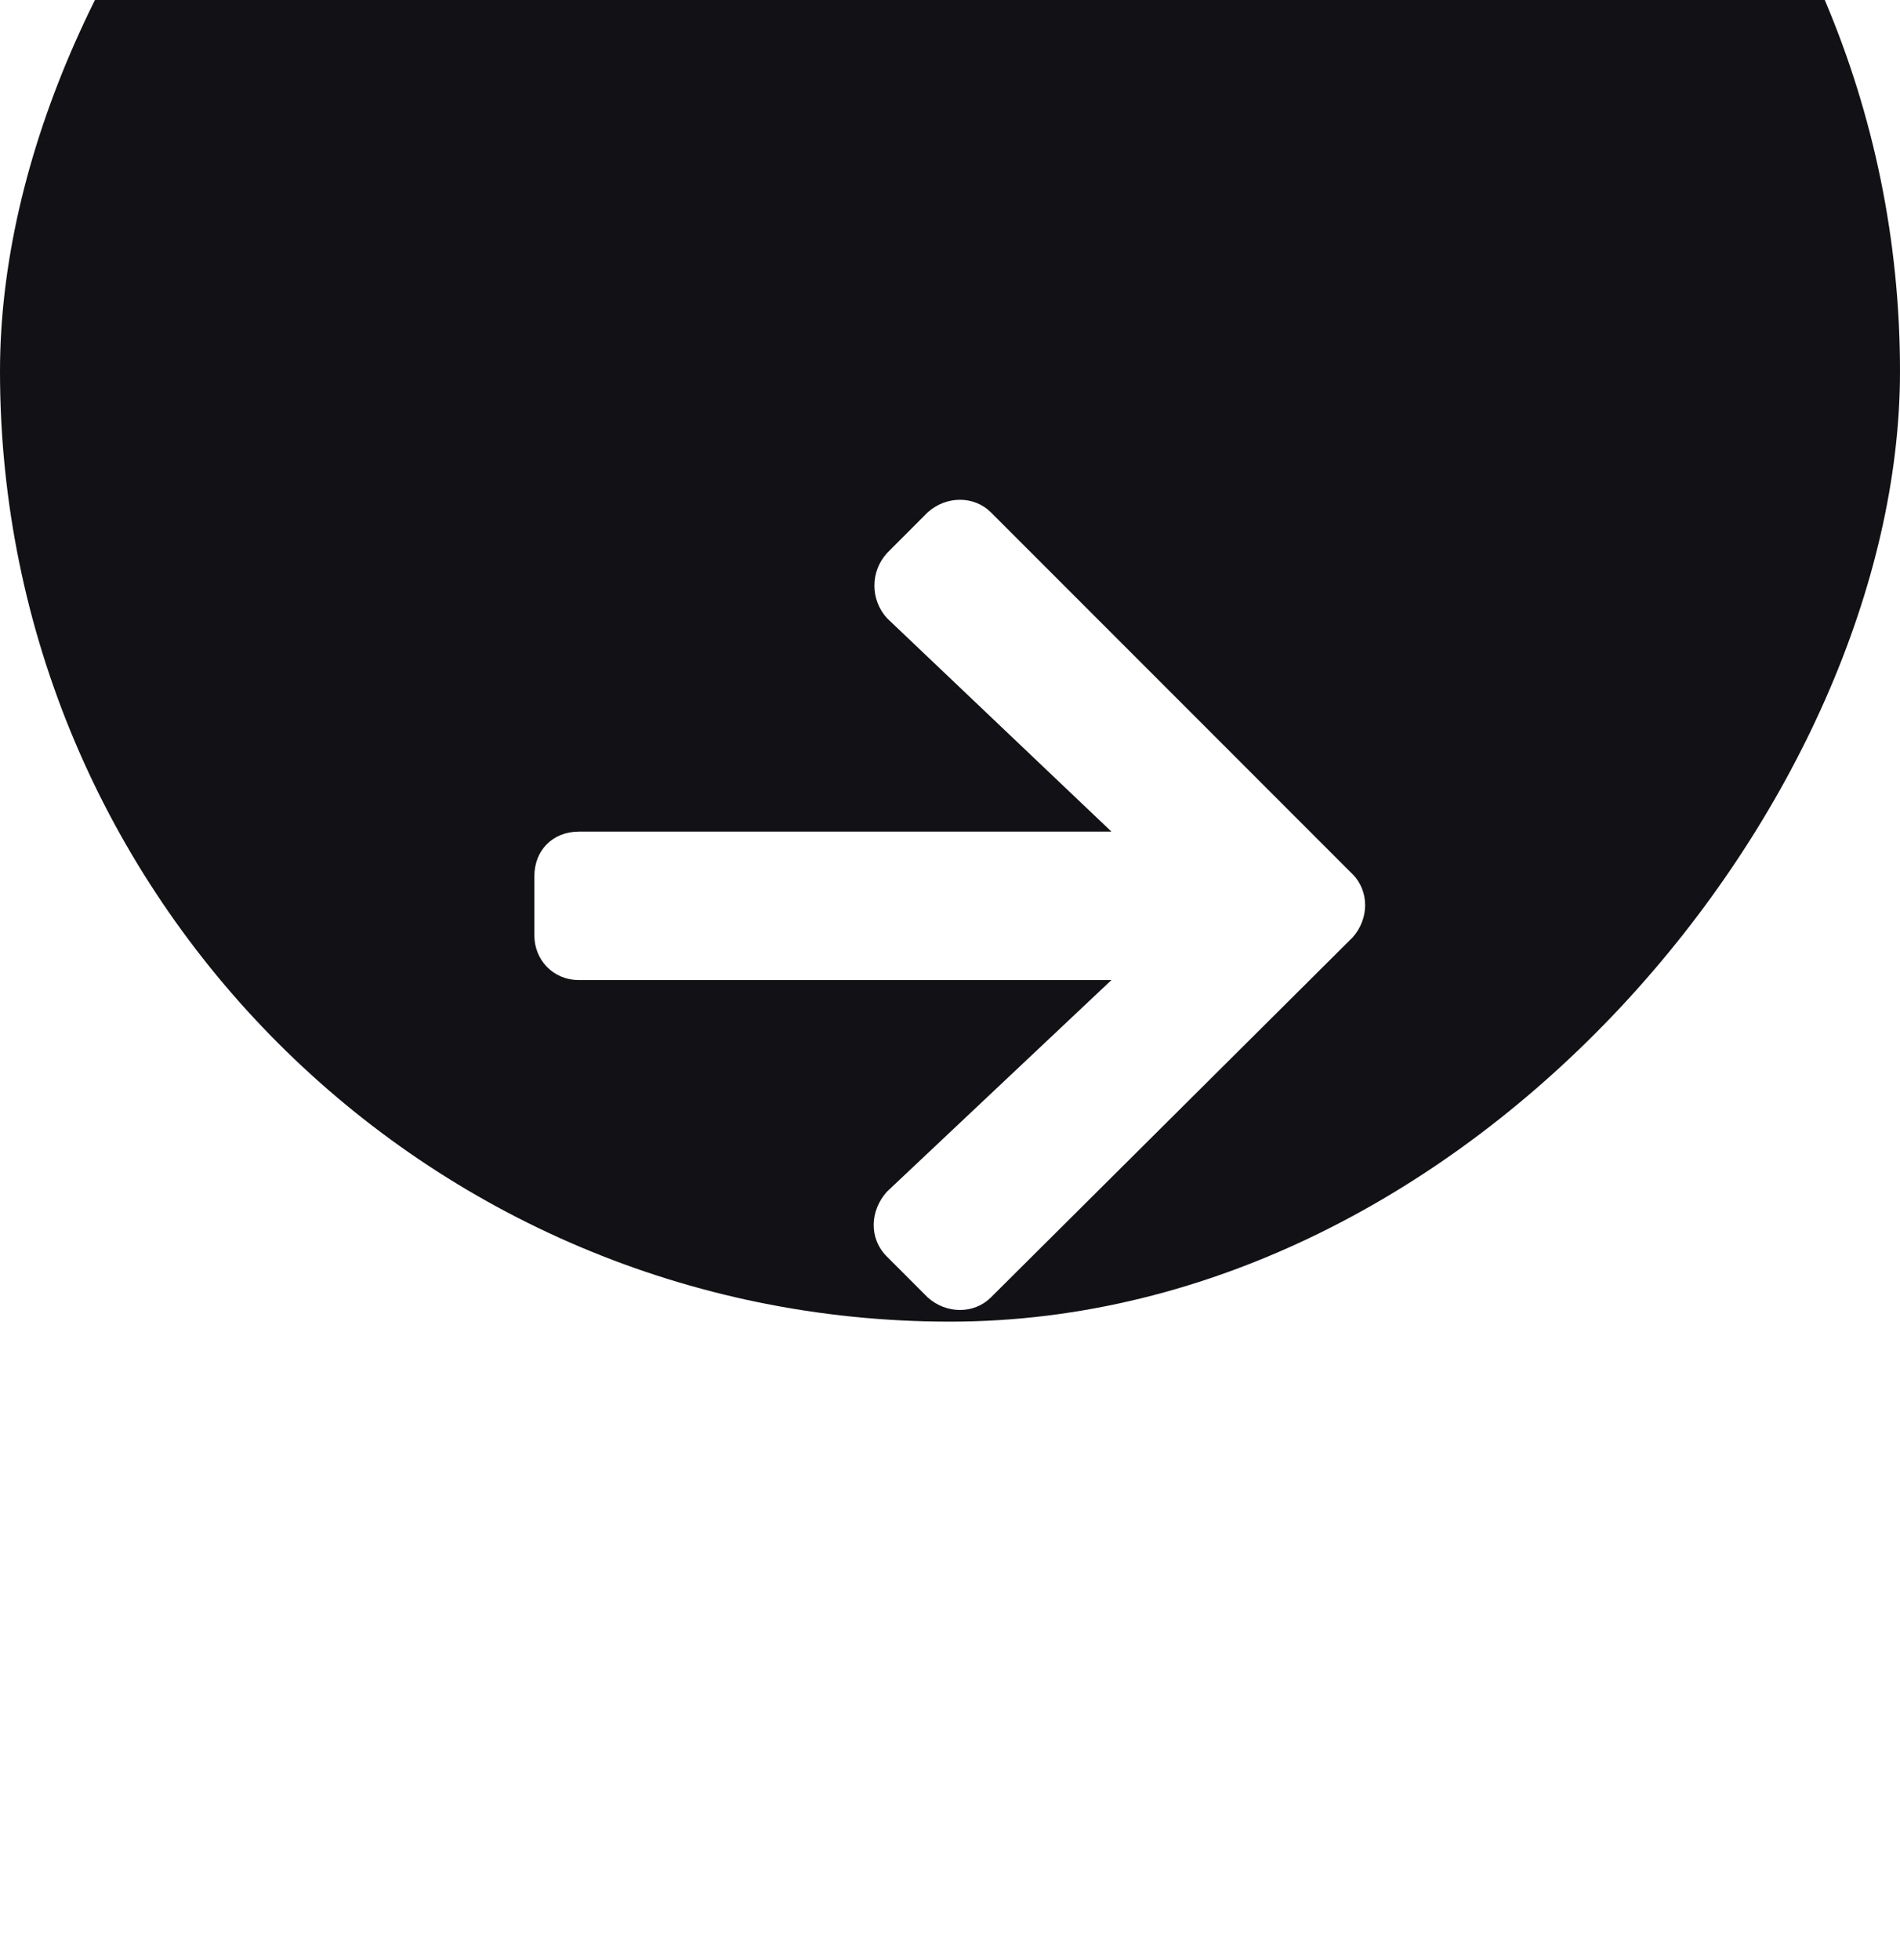 <svg width="32" height="33" viewBox="0 0 32 33" fill="none" xmlns="http://www.w3.org/2000/svg">
<g filter="url(#filter0_i_3_542)">
<rect width="32" height="32" rx="16" transform="matrix(1 -8.74228e-08 -8.74228e-08 -1 0 32.251)" fill="#111116"/>
</g>
<path d="M14.938 21.157C14.625 20.844 14.656 20.375 14.938 20.063L18.719 16.5L9.75 16.5C9.312 16.5 9 16.157 9 15.751L9 14.751C9 14.313 9.312 14.001 9.75 14.001L18.719 14.001L14.938 10.407C14.656 10.094 14.656 9.625 14.938 9.313L15.625 8.625C15.938 8.344 16.406 8.344 16.688 8.625L22.781 14.719C23.062 15.001 23.062 15.469 22.781 15.782L16.688 21.844C16.406 22.125 15.938 22.125 15.625 21.844L14.938 21.157Z" fill="white"/>
<defs>
<filter id="filter0_i_3_542" x="0" y="-9.75" width="32" height="42" filterUnits="userSpaceOnUse" color-interpolation-filters="sRGB">
<feFlood flood-opacity="0" result="BackgroundImageFix"/>
<feBlend mode="normal" in="SourceGraphic" in2="BackgroundImageFix" result="shape"/>
<feColorMatrix in="SourceAlpha" type="matrix" values="0 0 0 0 0 0 0 0 0 0 0 0 0 0 0 0 0 0 127 0" result="hardAlpha"/>
<feOffset dy="-10"/>
<feGaussianBlur stdDeviation="10"/>
<feComposite in2="hardAlpha" operator="arithmetic" k2="-1" k3="1"/>
<feColorMatrix type="matrix" values="0 0 0 0 0.347 0 0 0 0 0.347 0 0 0 0 0.404 0 0 0 1 0"/>
<feBlend mode="normal" in2="shape" result="effect1_innerShadow_3_542"/>
</filter>
</defs>
</svg>
